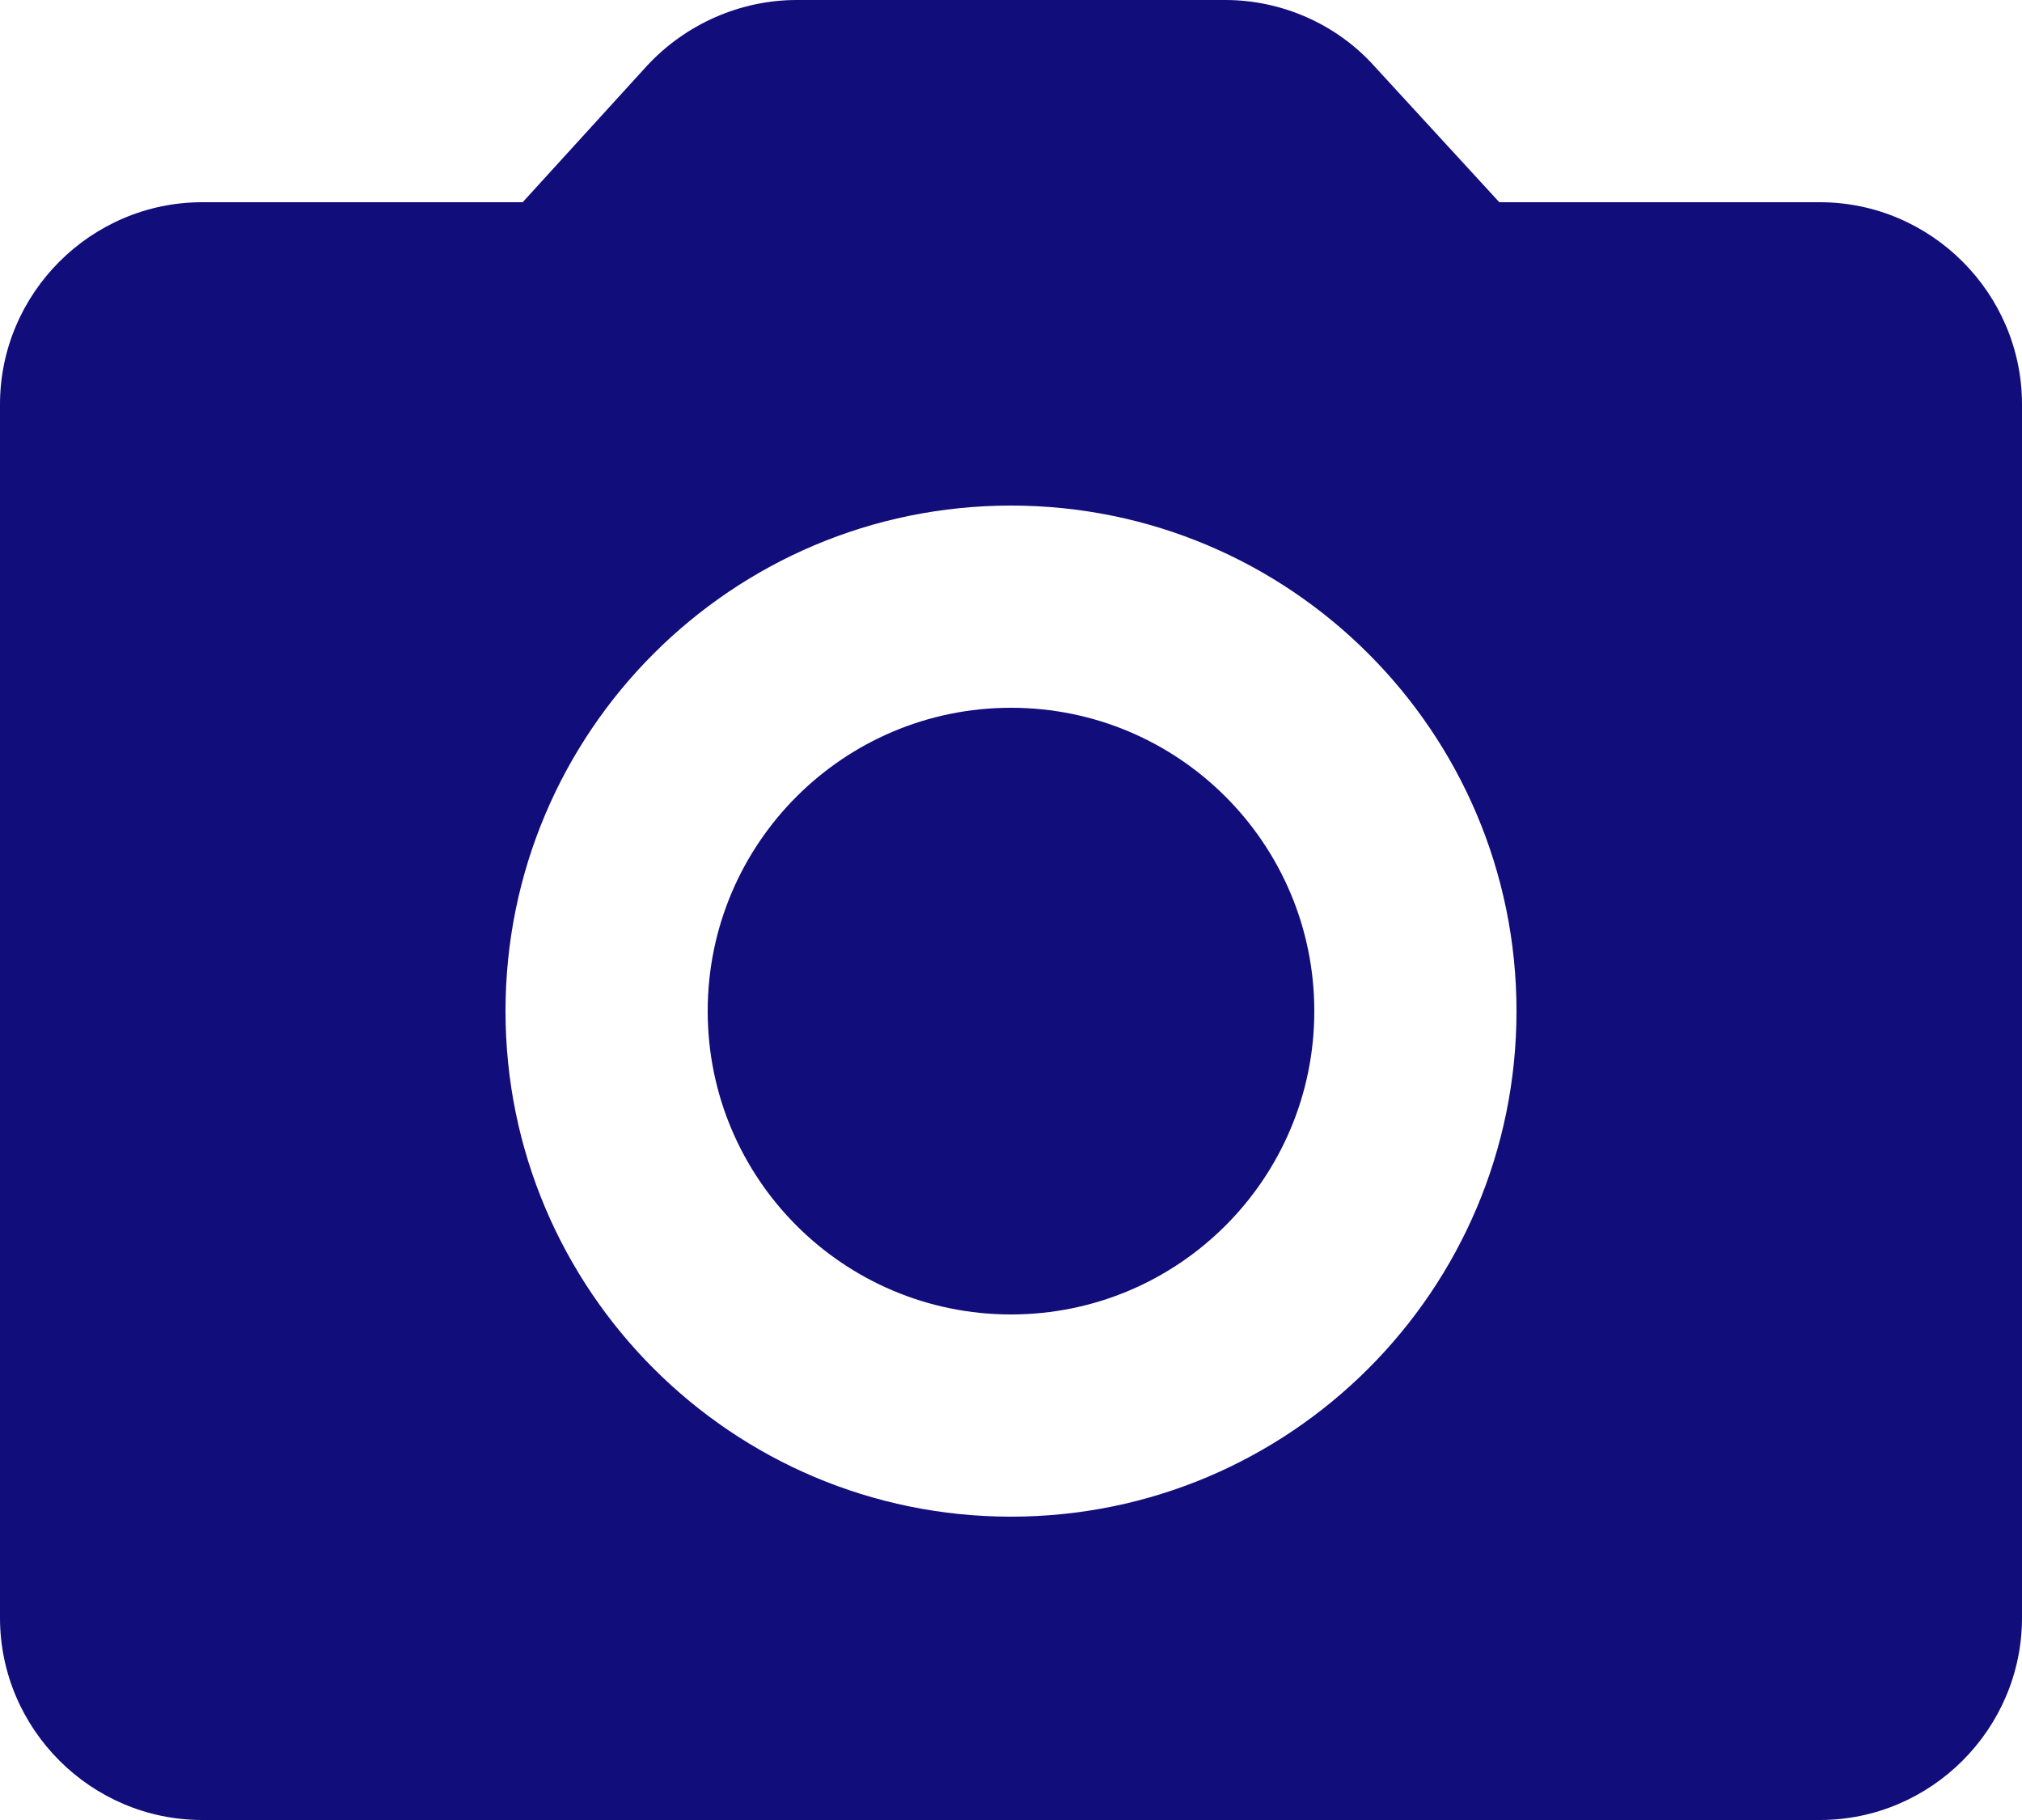 <svg width="20px" height="18px" viewBox="0 0 20 18" version="1.1" xmlns="http://www.w3.org/2000/svg" xmlns:xlink="http://www.w3.org/1999/xlink">

<title>camera_alt</title>
<desc>Created with Sketch.</desc>
<g id="Icons" stroke="none" stroke-width="1" fill="none" fill-rule="evenodd">
<g id="Rounded" transform="translate(-238, -2770)">
<g id="Image" transform="translate(100, 2626)">
<g id="-Round-/-Image-/-camera_alt" transform="translate(136, 142)">
<g>
<polygon id="Path" points="0 0 24 0 24 24 0 24"></polygon>
<path d="M12,15 C10.343,15 9,13.657 9,12 C9,10.343 10.343,9 12,9 C13.657,9 15,10.343 15,12 C15,13.657 13.657,15 12,15 Z M20,4 C21.1,4 22,4.9 22,6 L22,18 C22,19.1 21.1,20 20,20 L4,20 C2.9,20 2,19.1 2,18 L2,6 C2,4.9 2.9,4 4,4 L7.17,4 L8.4,2.65 C8.78,2.24 9.32,2 9.88,2 L14.12,2 C14.68,2 15.22,2.24 15.59,2.65 L16.83,4 L20,4 Z M12,17 C14.76,17 17,14.76 17,12 C17,9.24 14.76,7 12,7 C9.24,7 7,9.24 7,12 C7,14.76 9.24,17 12,17 Z" id="🔹-Icon-Color" fill="#110d7a"></path>
</g>
</g>
</g>
</g>
</g>
</svg>